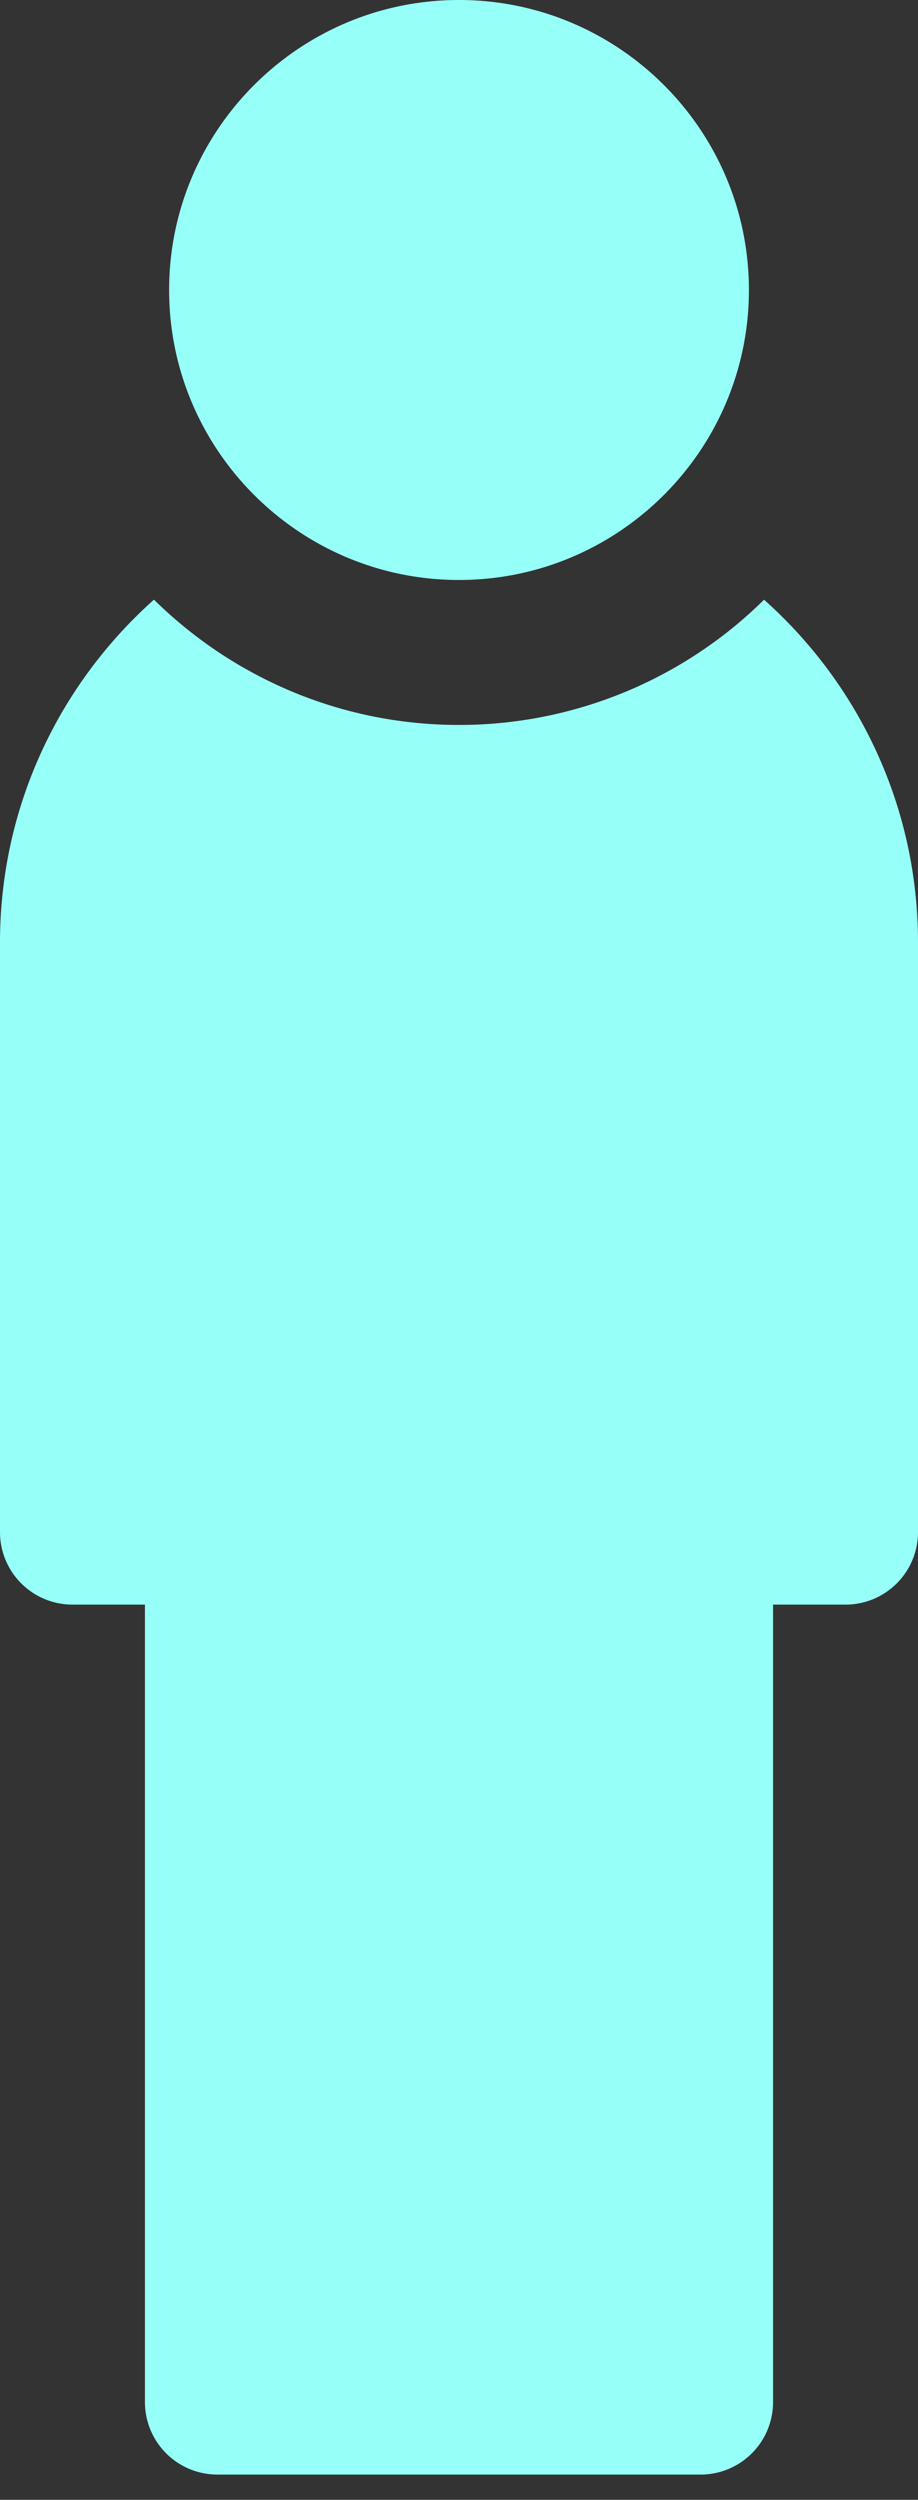 <svg width="36" height="98" fill="none" xmlns="http://www.w3.org/2000/svg"><rect width="100%" height="100%" fill="#333333" stroke="none"/><path d="M18 22.737c6.27 0 11.369-5.1 11.369-11.369C29.369 5.1 24.269 0 18 0S6.632 5.1 6.632 11.368c0 6.27 5.1 11.369 11.368 11.369zm11.962.773A16.998 16.998 0 0118 28.42c-4.656 0-8.88-1.876-11.962-4.912C2.336 26.81 0 31.61 0 36.947v23.116a2.842 2.842 0 002.842 2.842h2.842v31.263a2.842 2.842 0 002.842 2.842h18.948a2.842 2.842 0 002.842-2.842V62.905h2.842A2.842 2.842 0 0036 60.063V36.947c0-5.338-2.336-10.139-6.038-13.438z" fill="#96FFF8"/></svg>